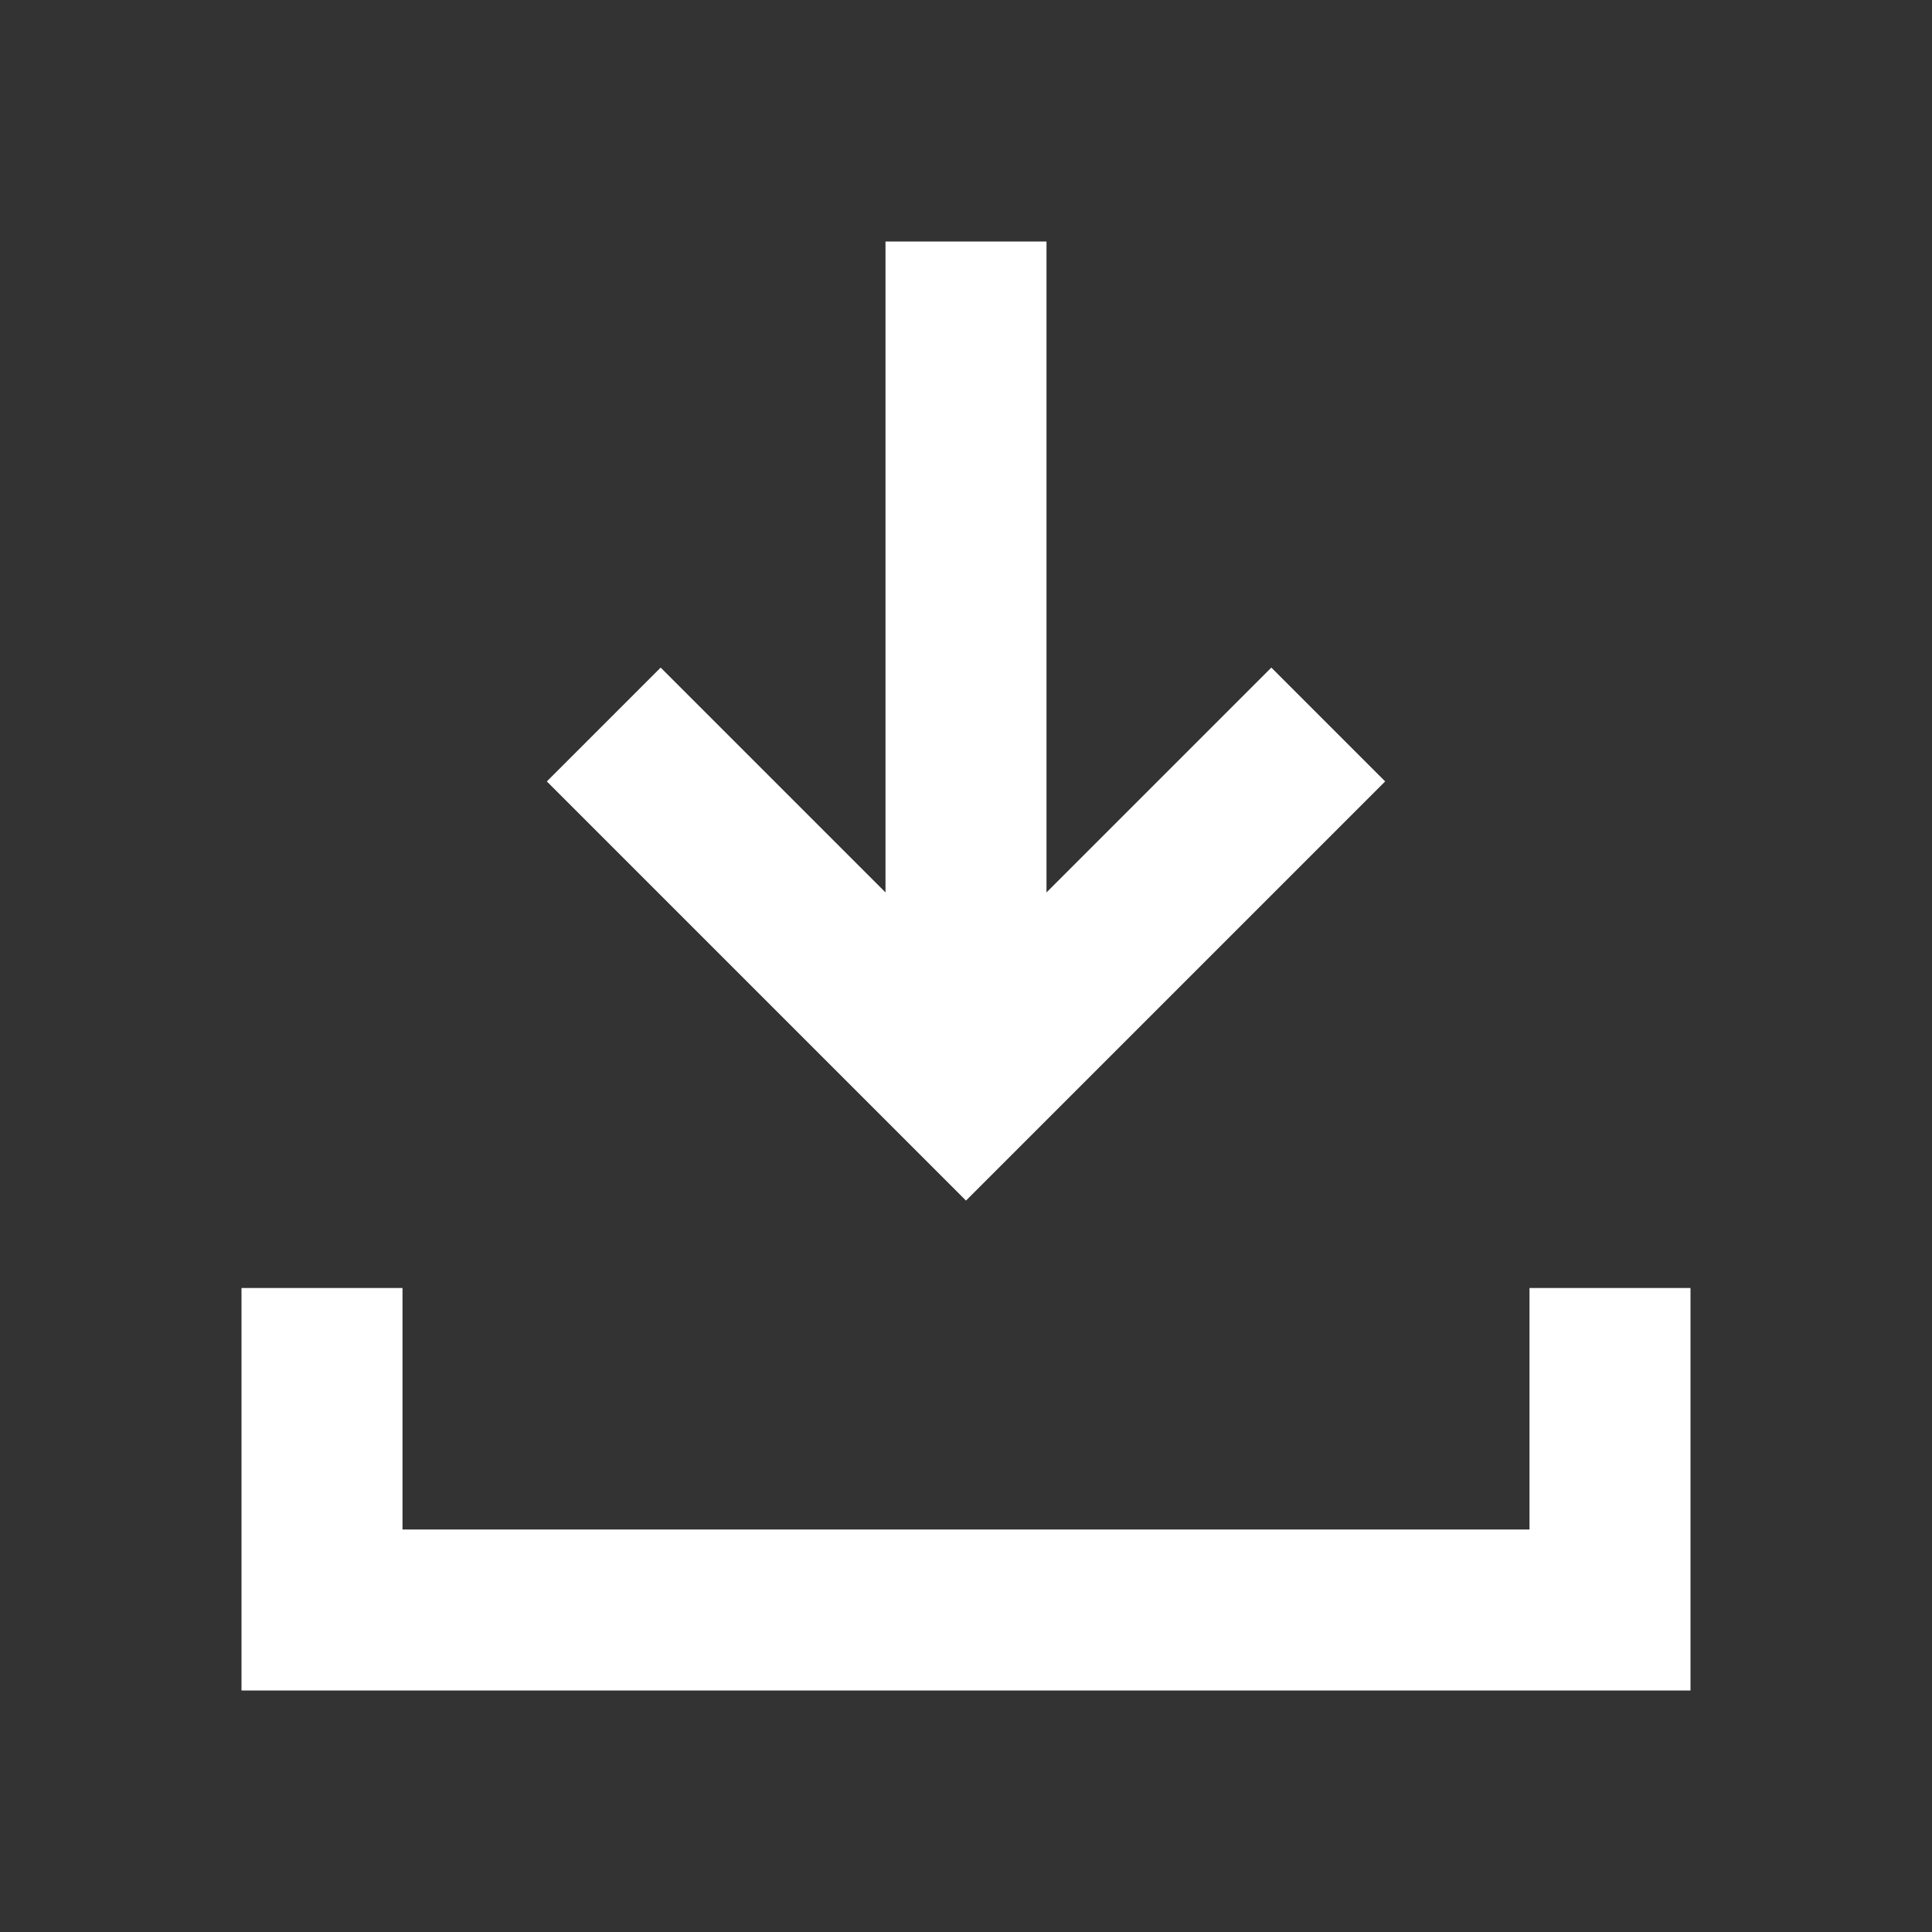 <svg width="24" height="24" viewBox="0 0 24 24" fill="none" xmlns="http://www.w3.org/2000/svg">
<rect x="0" y="0" width="24" height="24" fill="#333333" stroke="none"/>
<path fill-rule="evenodd" clip-rule="evenodd" d="M11 11.086V3H13V11.086L15.793 8.293L17.207 9.707L12 14.914L6.793 9.707L8.207 8.293L11 11.086Z" fill="white"/>
<path fill-rule="evenodd" clip-rule="evenodd" d="M3 16H5V19H19V16H21V21H3V16Z" fill="white"/>
</svg>
